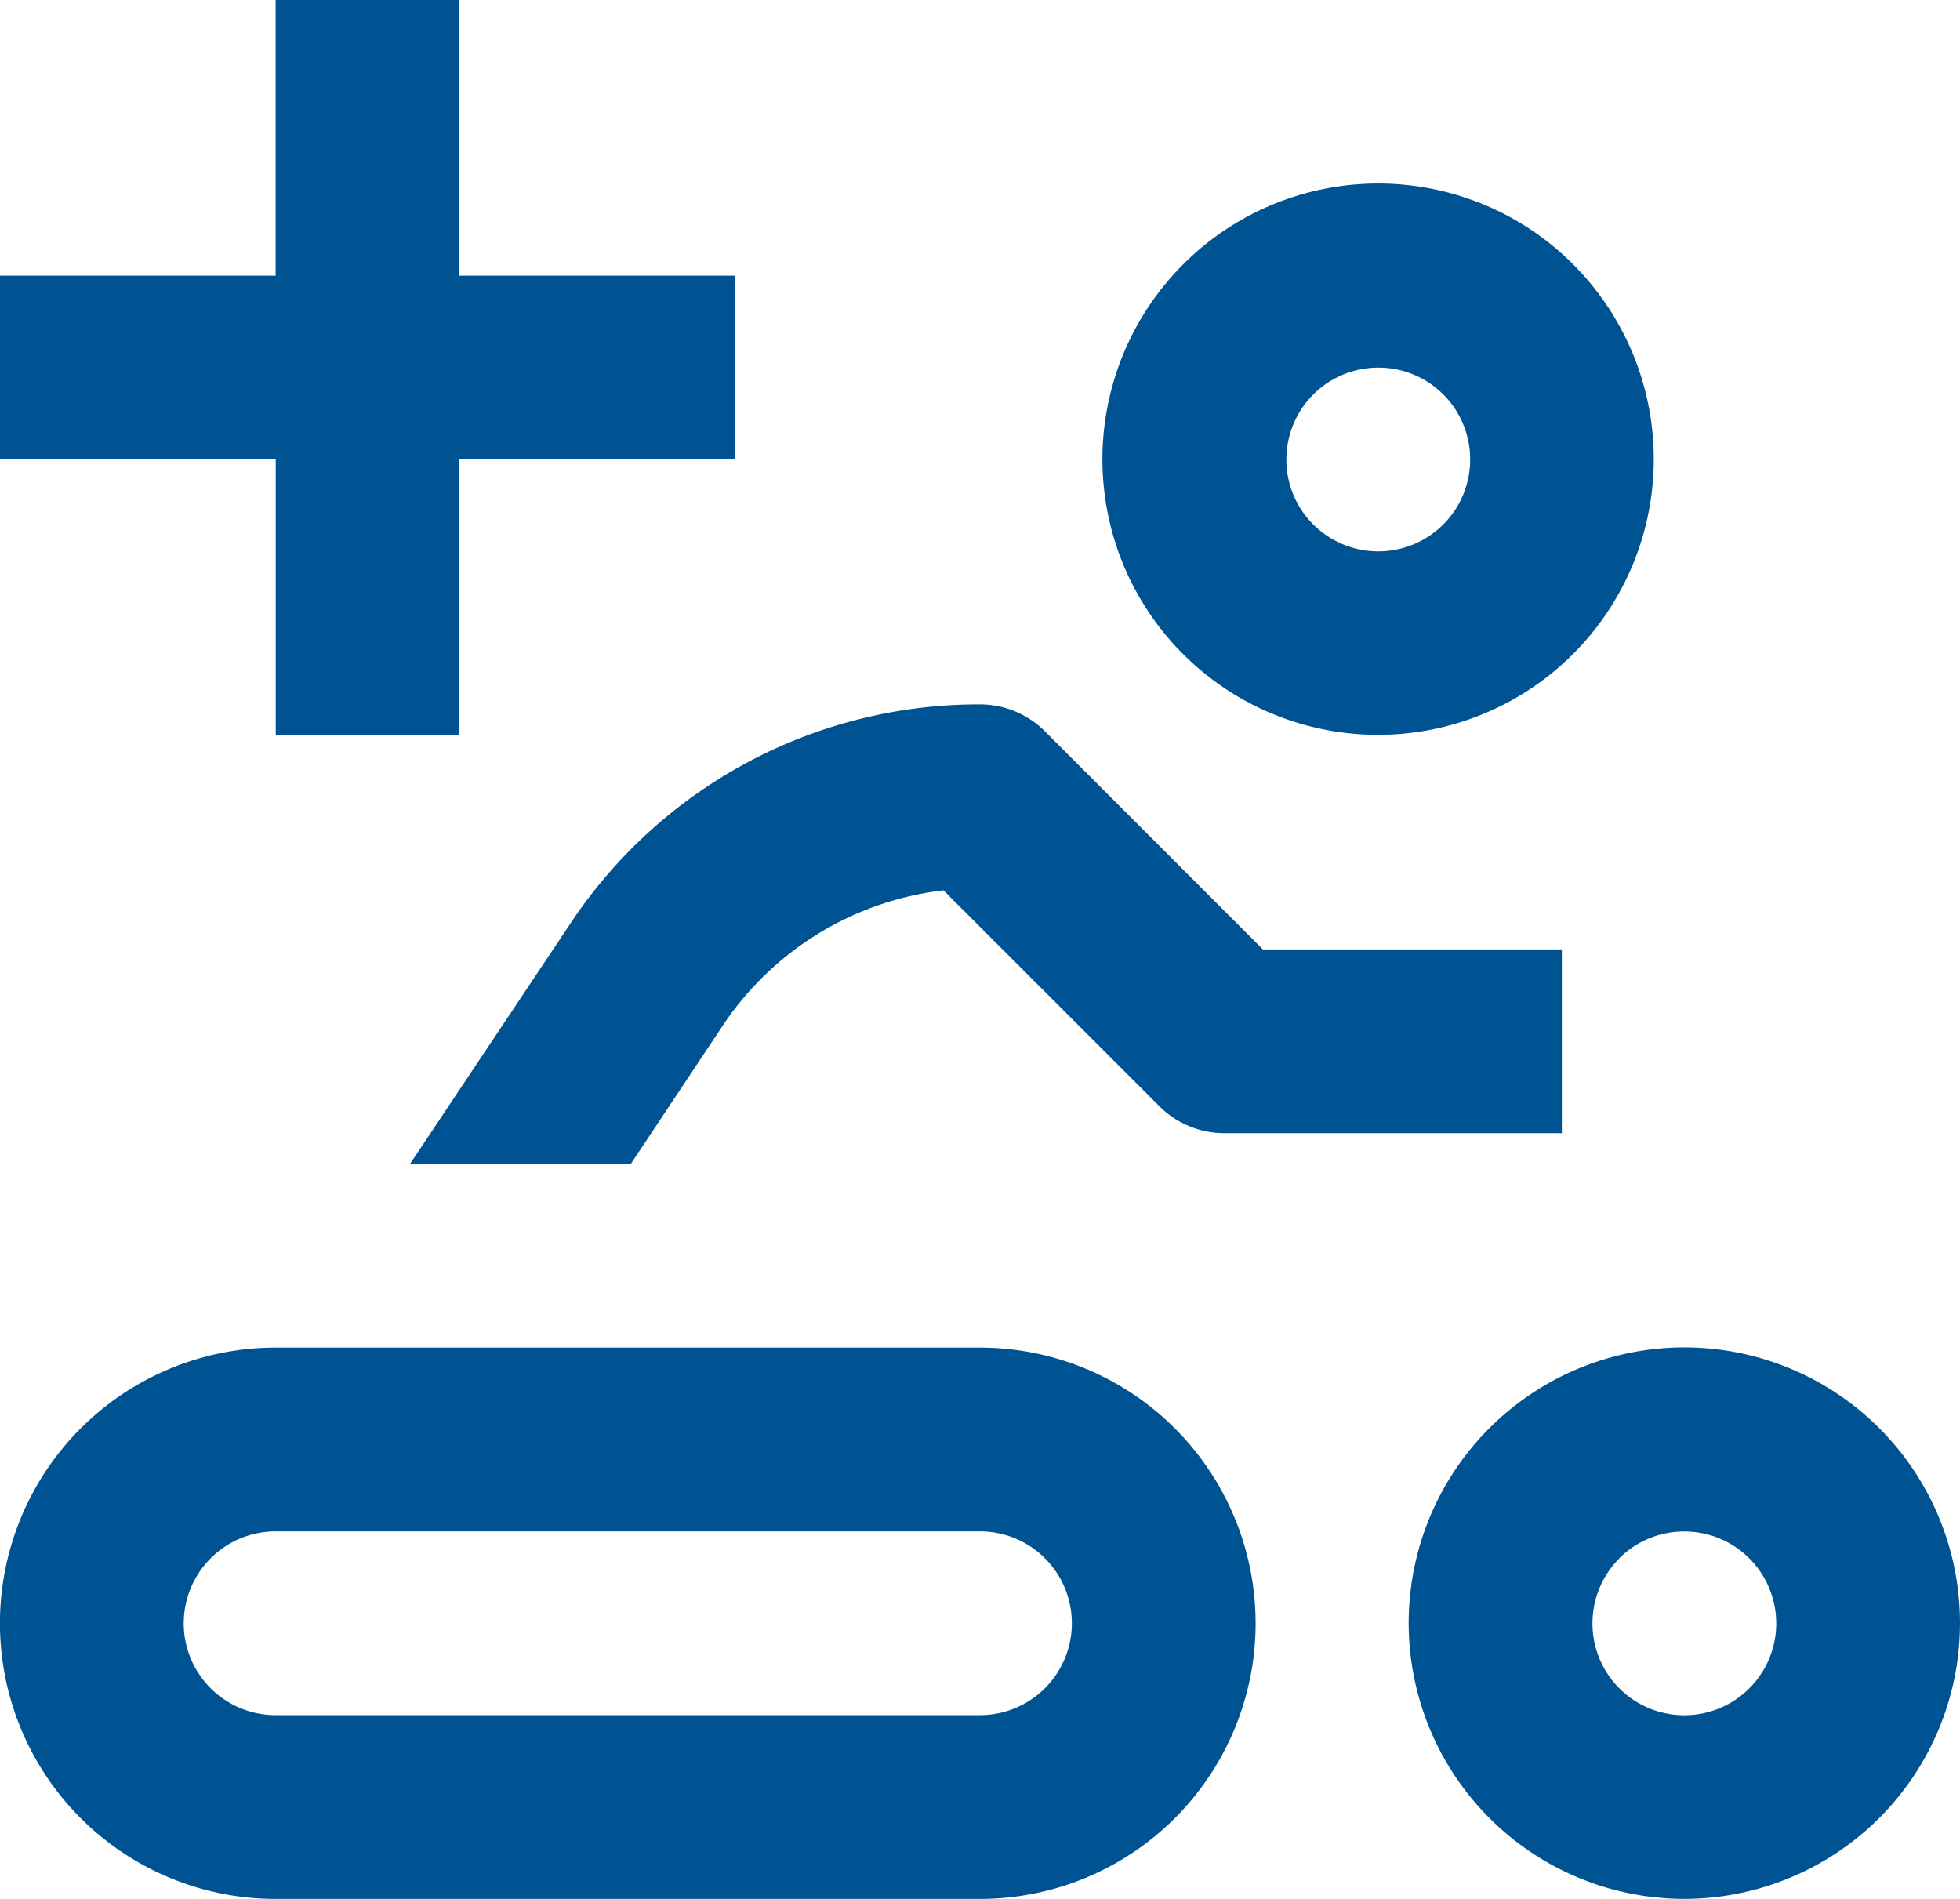 <svg height="36" viewBox="0 0 37.161 36" width="37.161" xmlns="http://www.w3.org/2000/svg"><path d="m-4697.759-3246.531a5.23 5.23 0 0 1 -1.135-5.7 5.228 5.228 0 0 1 4.829-3.225 5.227 5.227 0 0 1 5.226 5.226 5.228 5.228 0 0 1 -3.225 4.829 5.223 5.223 0 0 1 -2 .4 5.226 5.226 0 0 1 -3.695-1.53zm2.462-4.926a1.745 1.745 0 0 0 -.378 1.9 1.742 1.742 0 0 0 1.61 1.075 1.742 1.742 0 0 0 1.742-1.742 1.744 1.744 0 0 0 -1.075-1.61 1.75 1.75 0 0 0 -.666-.132 1.742 1.742 0 0 0 -1.236.509zm-25.478 6.457a5.227 5.227 0 0 1 -5.226-5.226 5.227 5.227 0 0 1 5.226-5.226h13.355a5.228 5.228 0 0 1 5.226 5.226 5.227 5.227 0 0 1 -5.226 5.226zm-1.742-5.226a1.742 1.742 0 0 0 1.742 1.742h13.355a1.742 1.742 0 0 0 1.742-1.742 1.742 1.742 0 0 0 -1.742-1.742h-13.355a1.742 1.742 0 0 0 -1.741 1.742zm4.292-8.71 3.037-4.552a9.288 9.288 0 0 1 7.768-4.158 1.741 1.741 0 0 1 1.231.51l4.133 4.135h5.668v3.484h-6.387a1.747 1.747 0 0 1 -1.243-.51l-4.094-4.094a5.844 5.844 0 0 0 -4.185 2.565l-1.742 2.62zm13.525-11.354a5.228 5.228 0 0 1 1.134-5.7 5.228 5.228 0 0 1 5.695-1.134 5.227 5.227 0 0 1 3.226 4.829 5.228 5.228 0 0 1 -5.226 5.226 5.227 5.227 0 0 1 -4.829-3.221zm3.6-3.232a1.746 1.746 0 0 0 -.379 1.9 1.743 1.743 0 0 0 1.611 1.075 1.742 1.742 0 0 0 1.742-1.742 1.743 1.743 0 0 0 -1.075-1.611 1.747 1.747 0 0 0 -.665-.131 1.744 1.744 0 0 0 -1.234.509zm-19.672 6.458v-5.226h-5.228v-3.484h5.226v-5.226h3.484v5.226h5.226v3.484h-5.226v5.226z" fill="#005392" transform="translate(4726 3281)"/></svg>